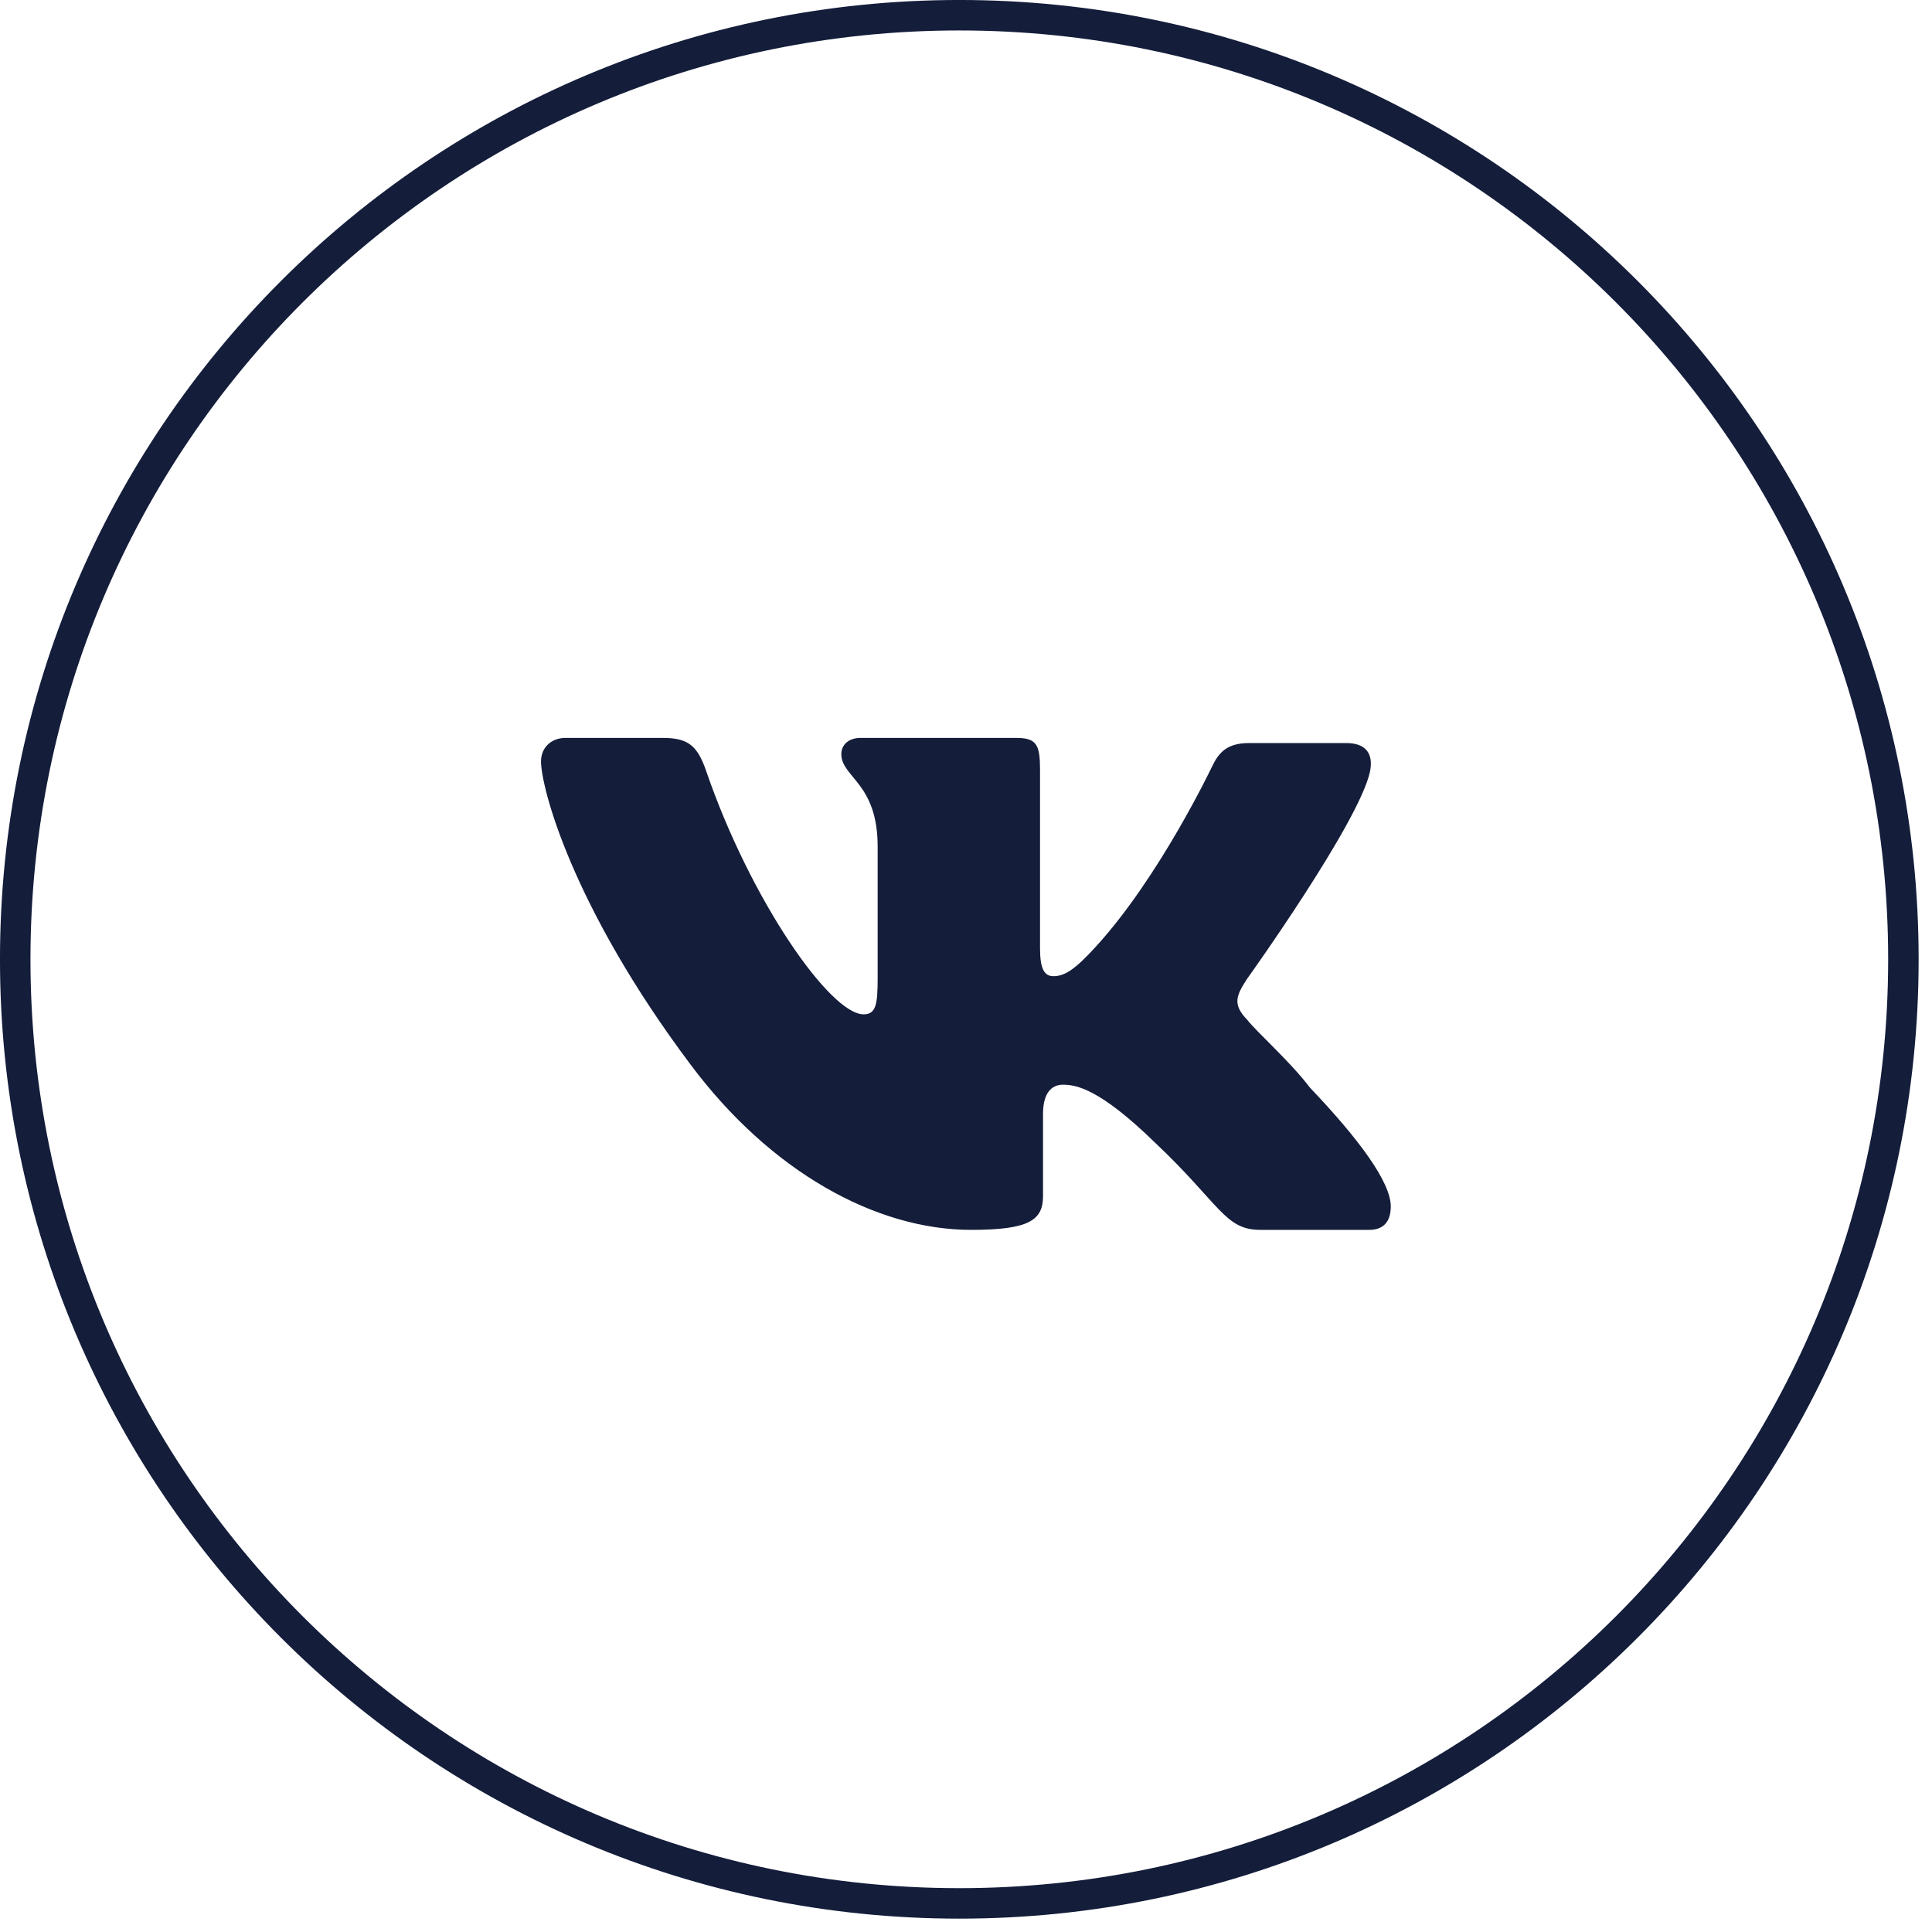 <svg width="66" height="66" viewBox="0 0 66 66" fill="none" xmlns="http://www.w3.org/2000/svg">
<path fill-rule="evenodd" clip-rule="evenodd" d="M42.596 33.448C42.596 33.448 46.421 28.114 46.801 26.36C46.928 25.734 46.649 25.384 45.991 25.384H42.672C41.913 25.384 41.634 25.709 41.406 26.185C41.406 26.185 39.612 29.965 37.429 32.346C36.728 33.117 36.372 33.348 35.985 33.348C35.673 33.348 35.529 33.091 35.529 32.396V26.31C35.529 25.459 35.428 25.208 34.719 25.208H29.399C28.994 25.208 28.741 25.441 28.741 25.759C28.741 26.561 29.982 26.742 29.982 28.915V33.398C29.982 34.3 29.931 34.651 29.501 34.651C28.361 34.651 25.651 30.768 24.131 26.36C23.827 25.459 23.497 25.208 22.636 25.208H19.318C18.837 25.208 18.482 25.534 18.482 26.01C18.482 26.886 19.52 30.944 23.599 36.379C26.334 40.035 29.931 42.014 33.174 42.014C35.149 42.014 35.631 41.688 35.631 40.862V38.057C35.631 37.355 35.909 37.055 36.315 37.055C36.77 37.055 37.575 37.2 39.456 39.033C41.684 41.137 41.837 42.014 43.053 42.014H46.776C47.156 42.014 47.511 41.839 47.511 41.212C47.511 40.386 46.421 38.908 44.749 37.155C44.066 36.254 42.951 35.277 42.596 34.826C42.09 34.3 42.242 33.999 42.596 33.448Z" fill="#141D3A"/>
<path d="M65.023 32.772C65.023 50.584 50.584 65.023 32.772 65.023C14.96 65.023 0.52 50.584 0.52 32.772C0.52 14.96 14.96 0.52 32.772 0.52C50.584 0.52 65.023 14.96 65.023 32.772Z" stroke="#141D3A" stroke-width="1.041"/>
</svg>
